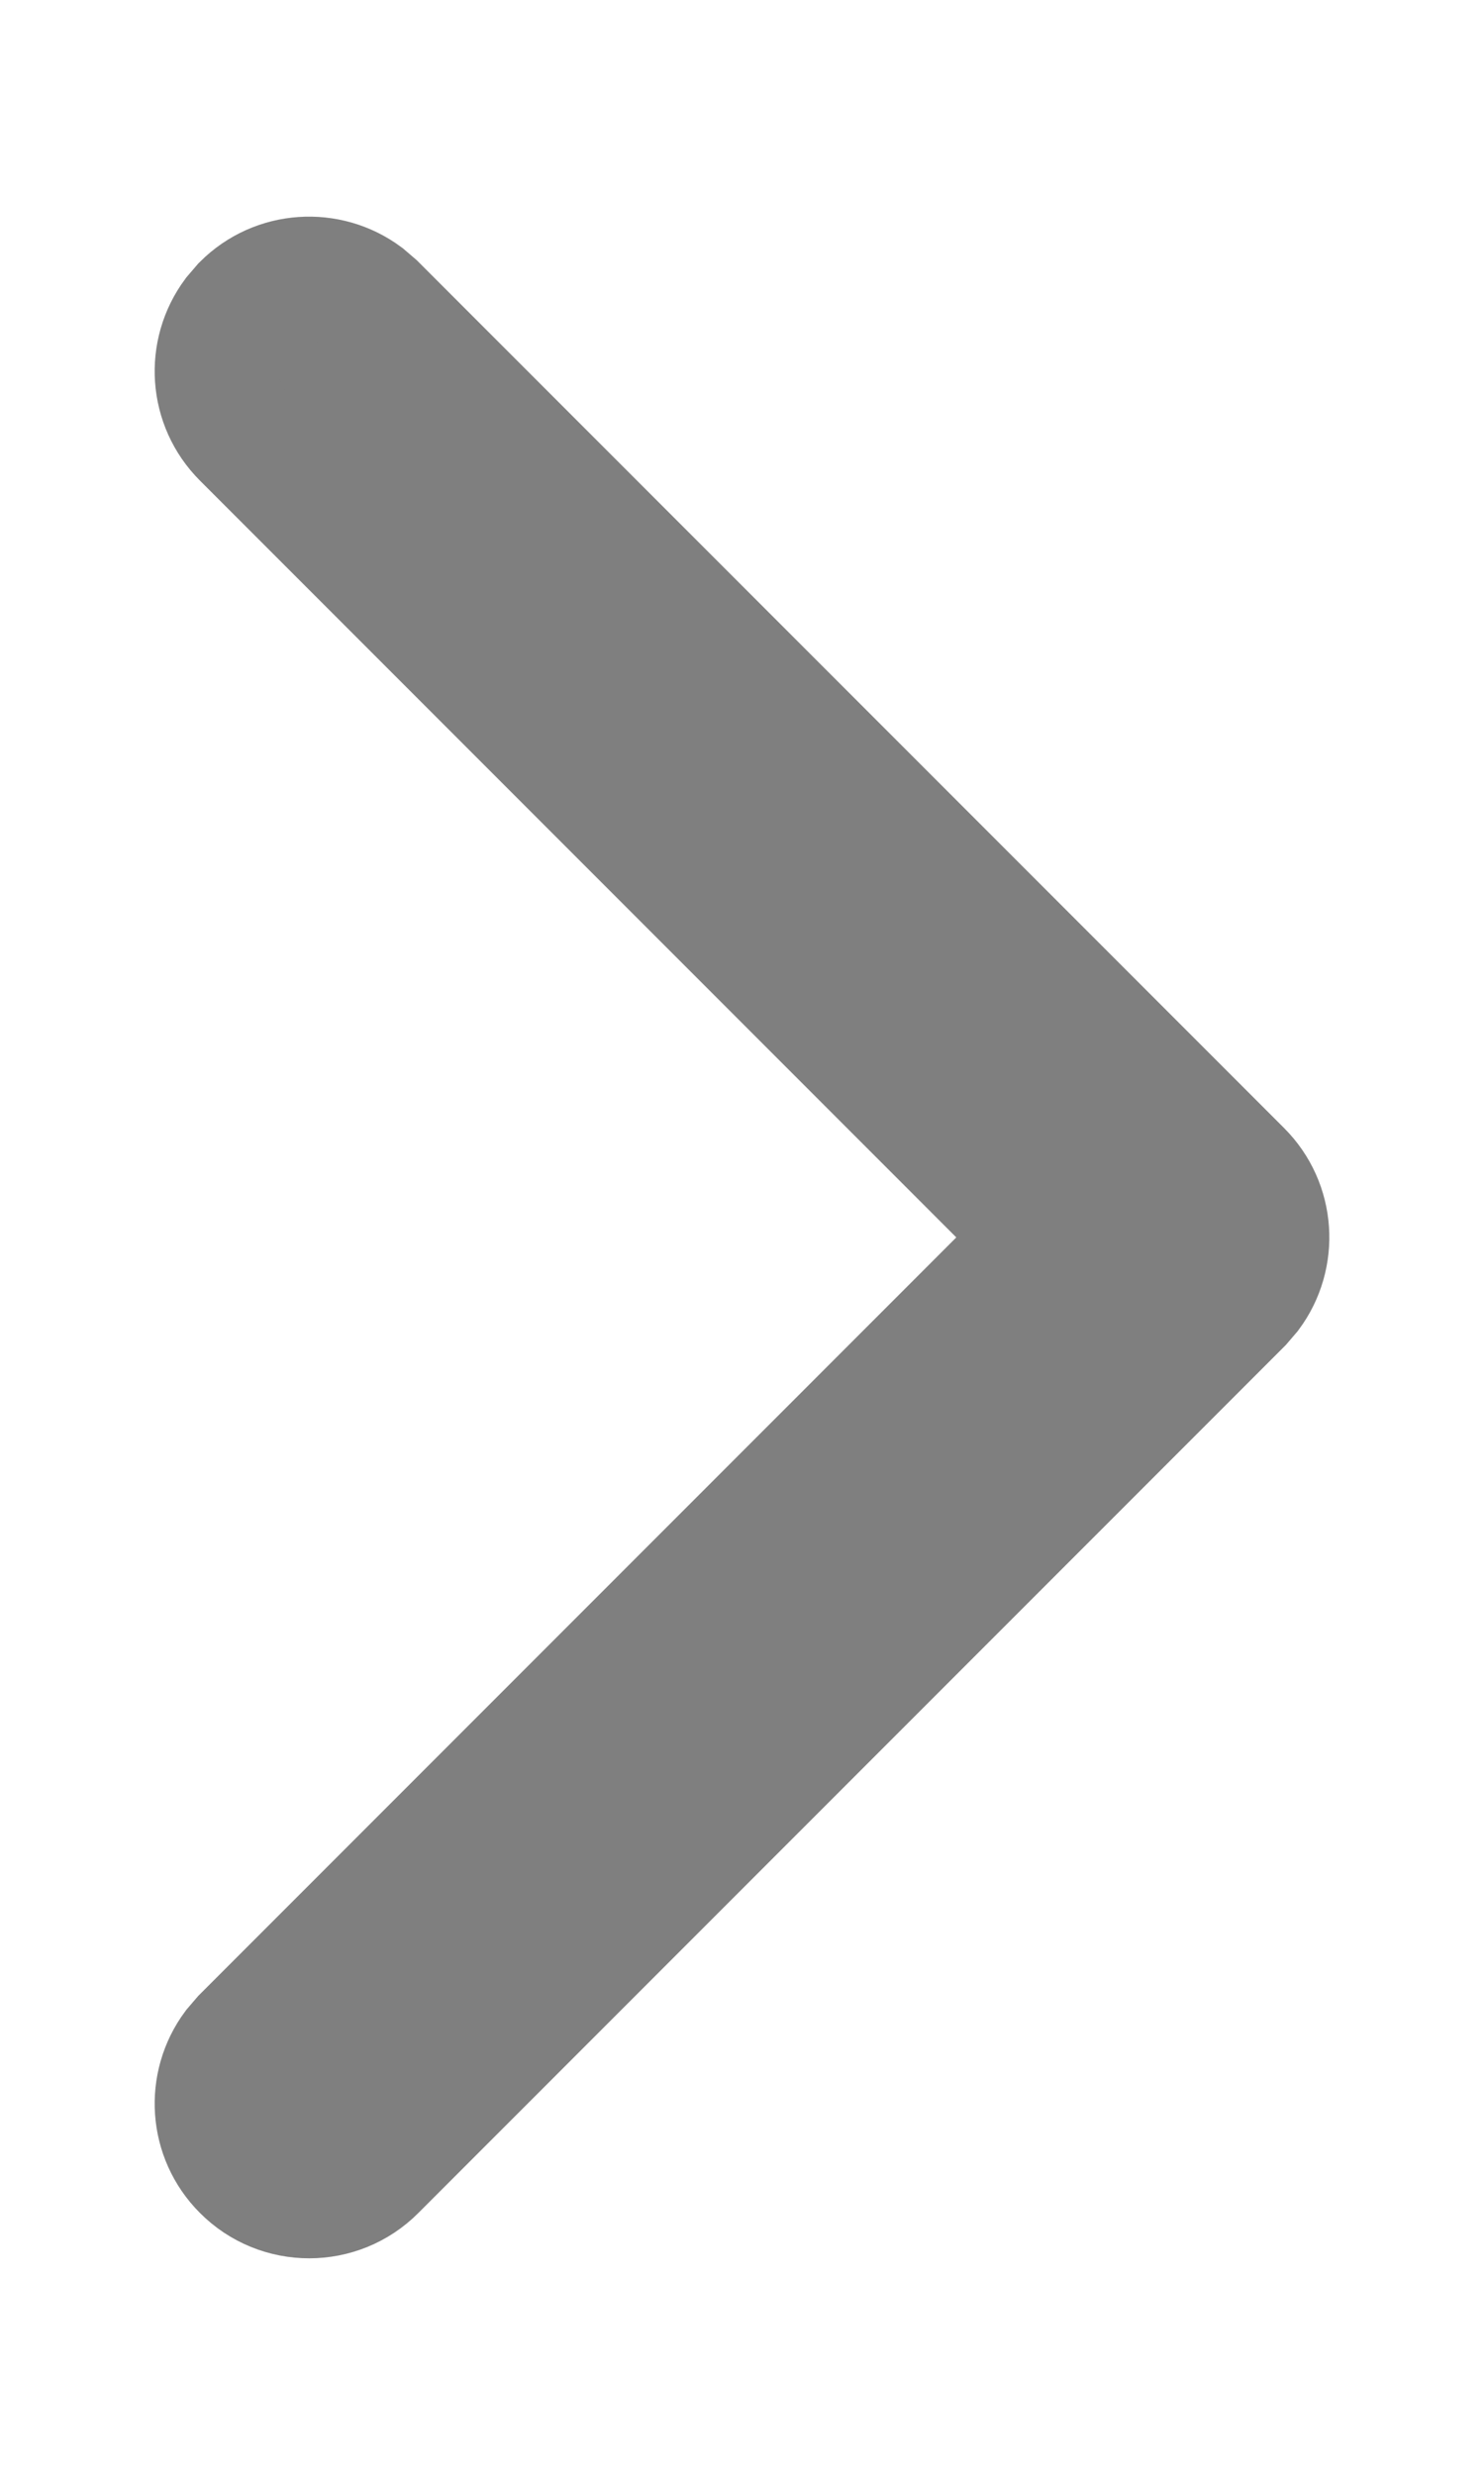 <svg width='6' height='10' viewBox='0 0 6 10' fill='none' xmlns='http://www.w3.org/2000/svg'><path d='M0.985 8.765C0.852 8.632 0.84 8.424 0.949 8.277L0.985 8.235L4.22 5L0.985 1.765C0.852 1.632 0.84 1.424 0.949 1.277L0.985 1.235C1.118 1.102 1.326 1.09 1.473 1.199L1.515 1.235L5.015 4.735C5.148 4.868 5.16 5.076 5.051 5.223L5.015 5.265L1.515 8.765C1.369 8.912 1.131 8.912 0.985 8.765Z' fill='#7F7F7F' stroke='#7F7F7F' stroke-width='0.5'/></svg>